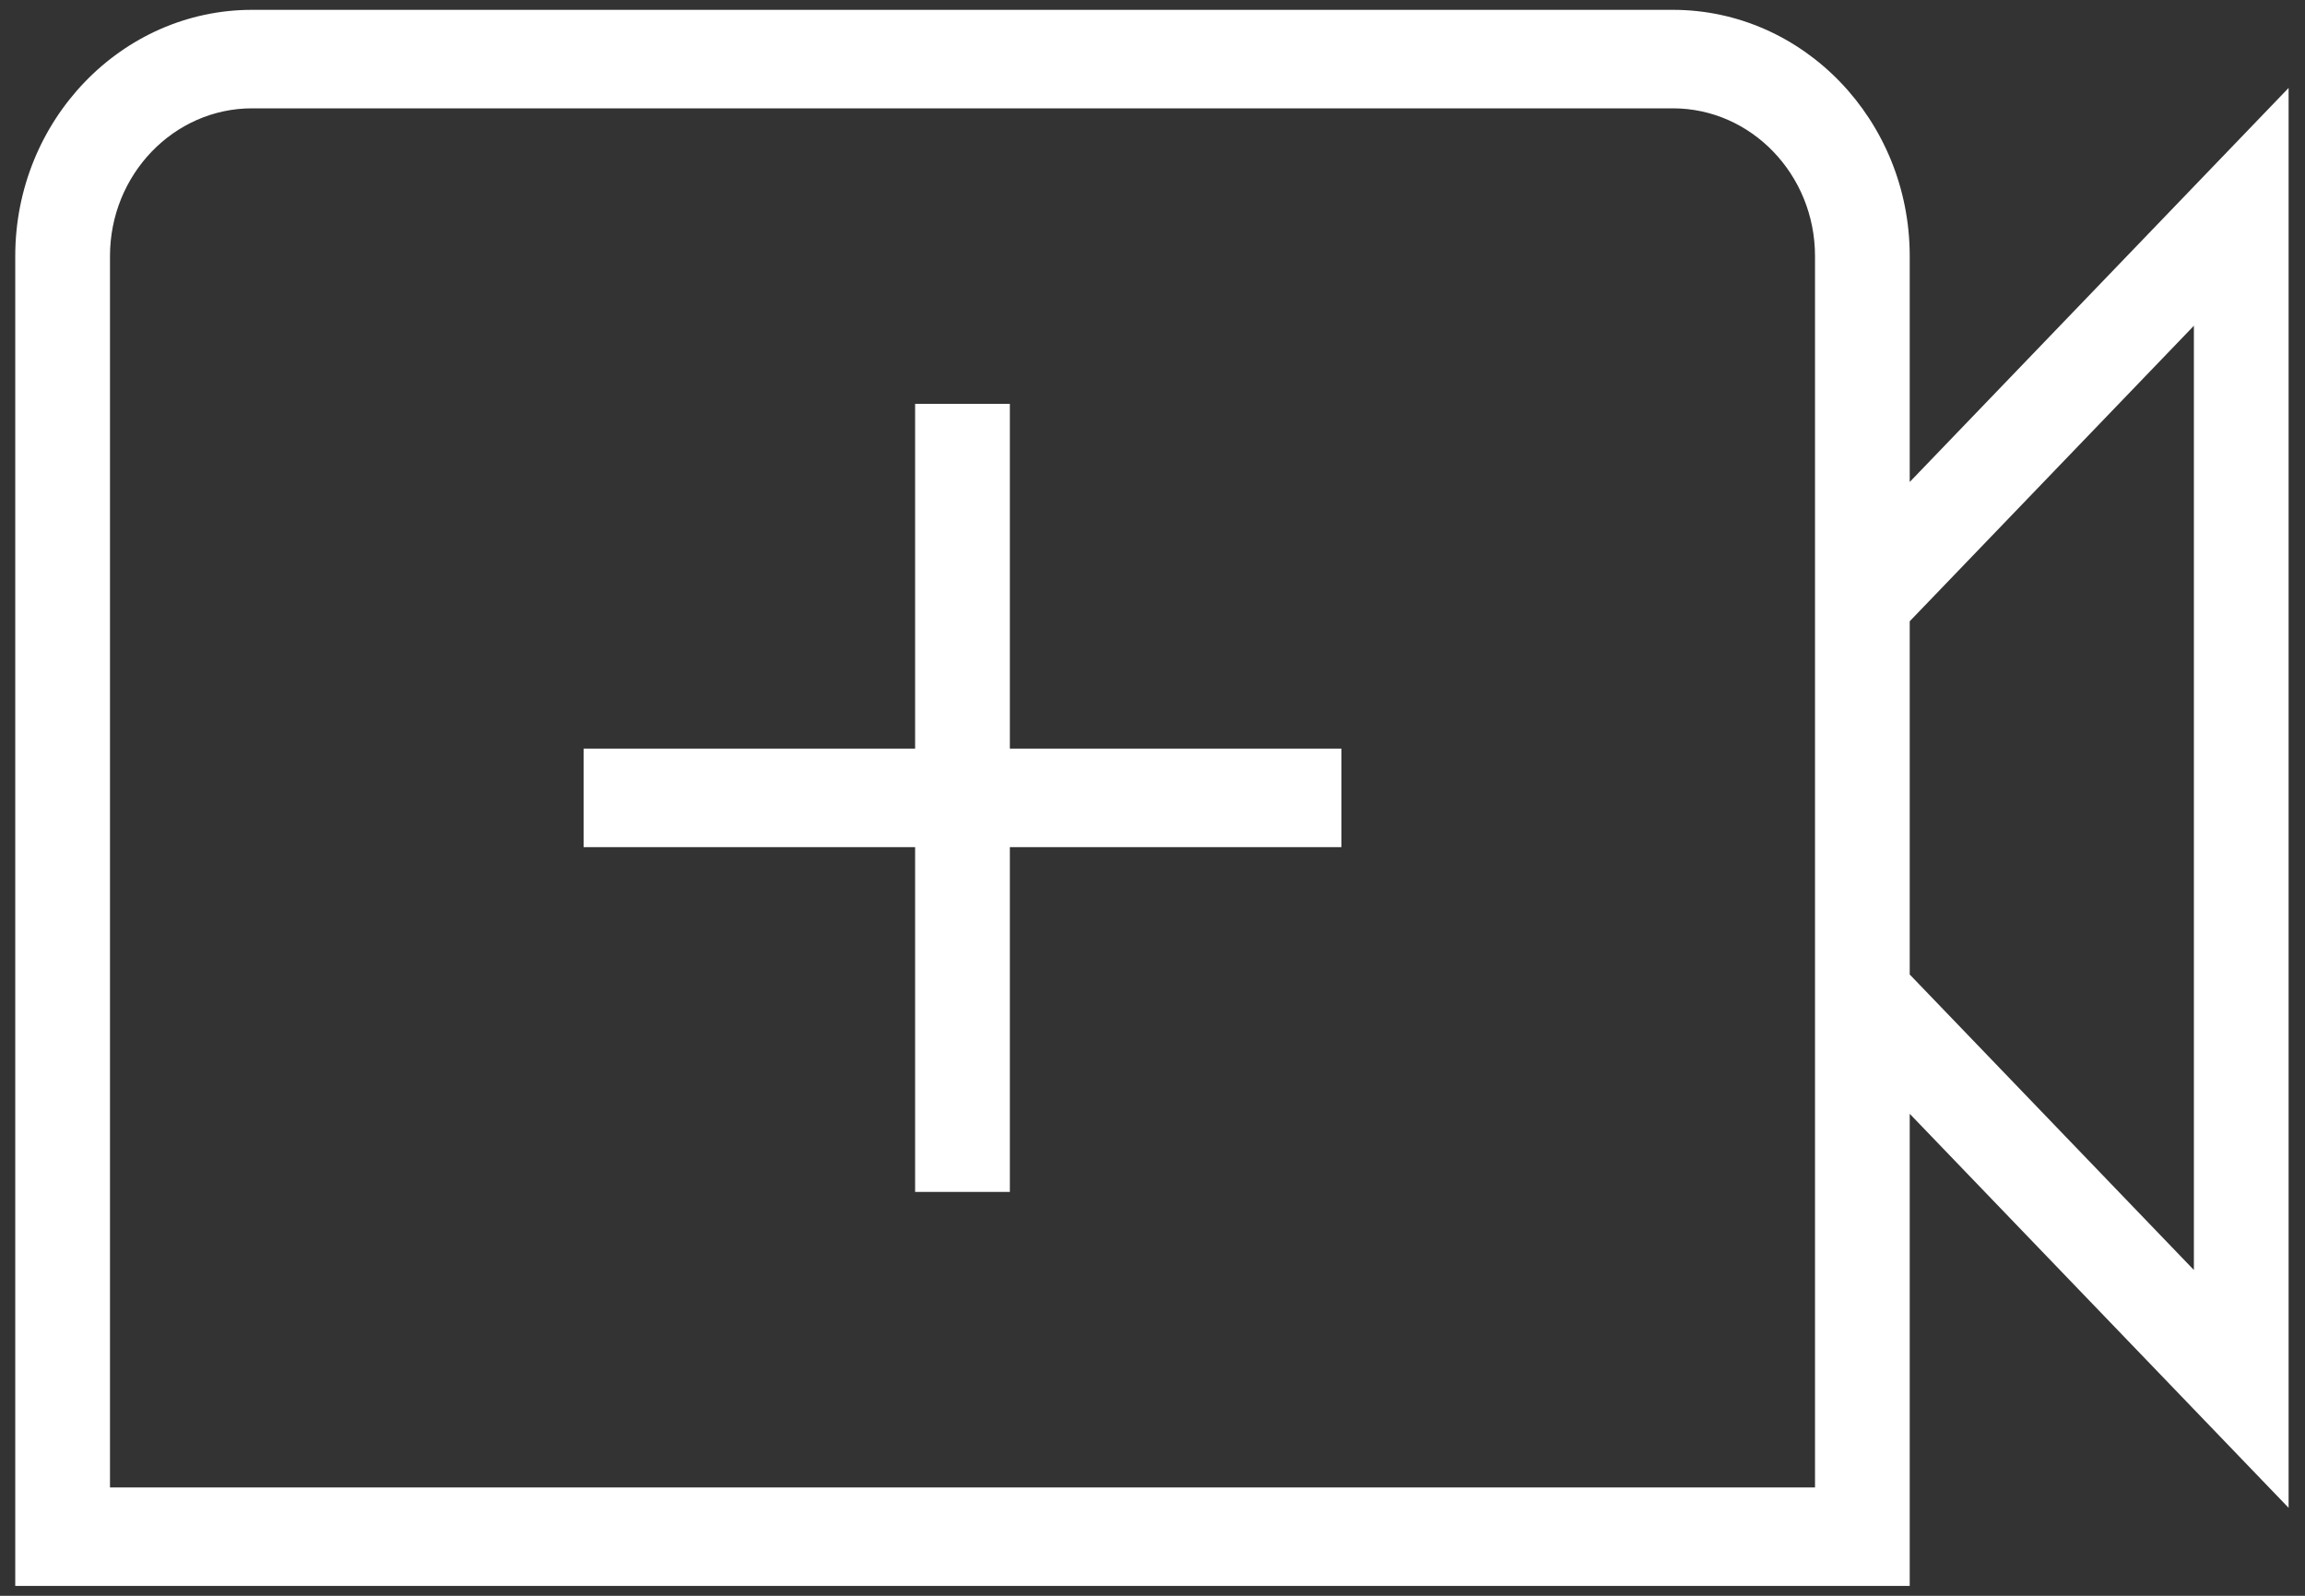 <svg width="78" height="54" viewBox="0 0 78 54" fill="none" xmlns="http://www.w3.org/2000/svg">
<rect x="0" y="0" width="78" height="54" fill="#333333" stroke="none"/>
<path d="M77.445 2.976L64.624 16.31V8.666C64.624 4.073 61.027 0.333 56.61 0.333H8.53C4.113 0.333 0.516 4.073 0.516 8.666V53.666H64.624V37.69L77.445 51.023V2.976ZM61.419 50.333H3.722V8.666C3.722 5.91 5.879 3.666 8.53 3.666H56.61C59.261 3.666 61.419 5.91 61.419 8.666V50.333ZM74.24 42.976L64.624 32.976V21.023L74.24 11.023V42.976ZM34.173 25.333H45.392V28.666H34.173V40.333H30.967V28.666H19.749V25.333H30.967V13.666H34.173V25.333Z" fill="white" style="fill:white;fill-opacity:1;"/>
</svg>
